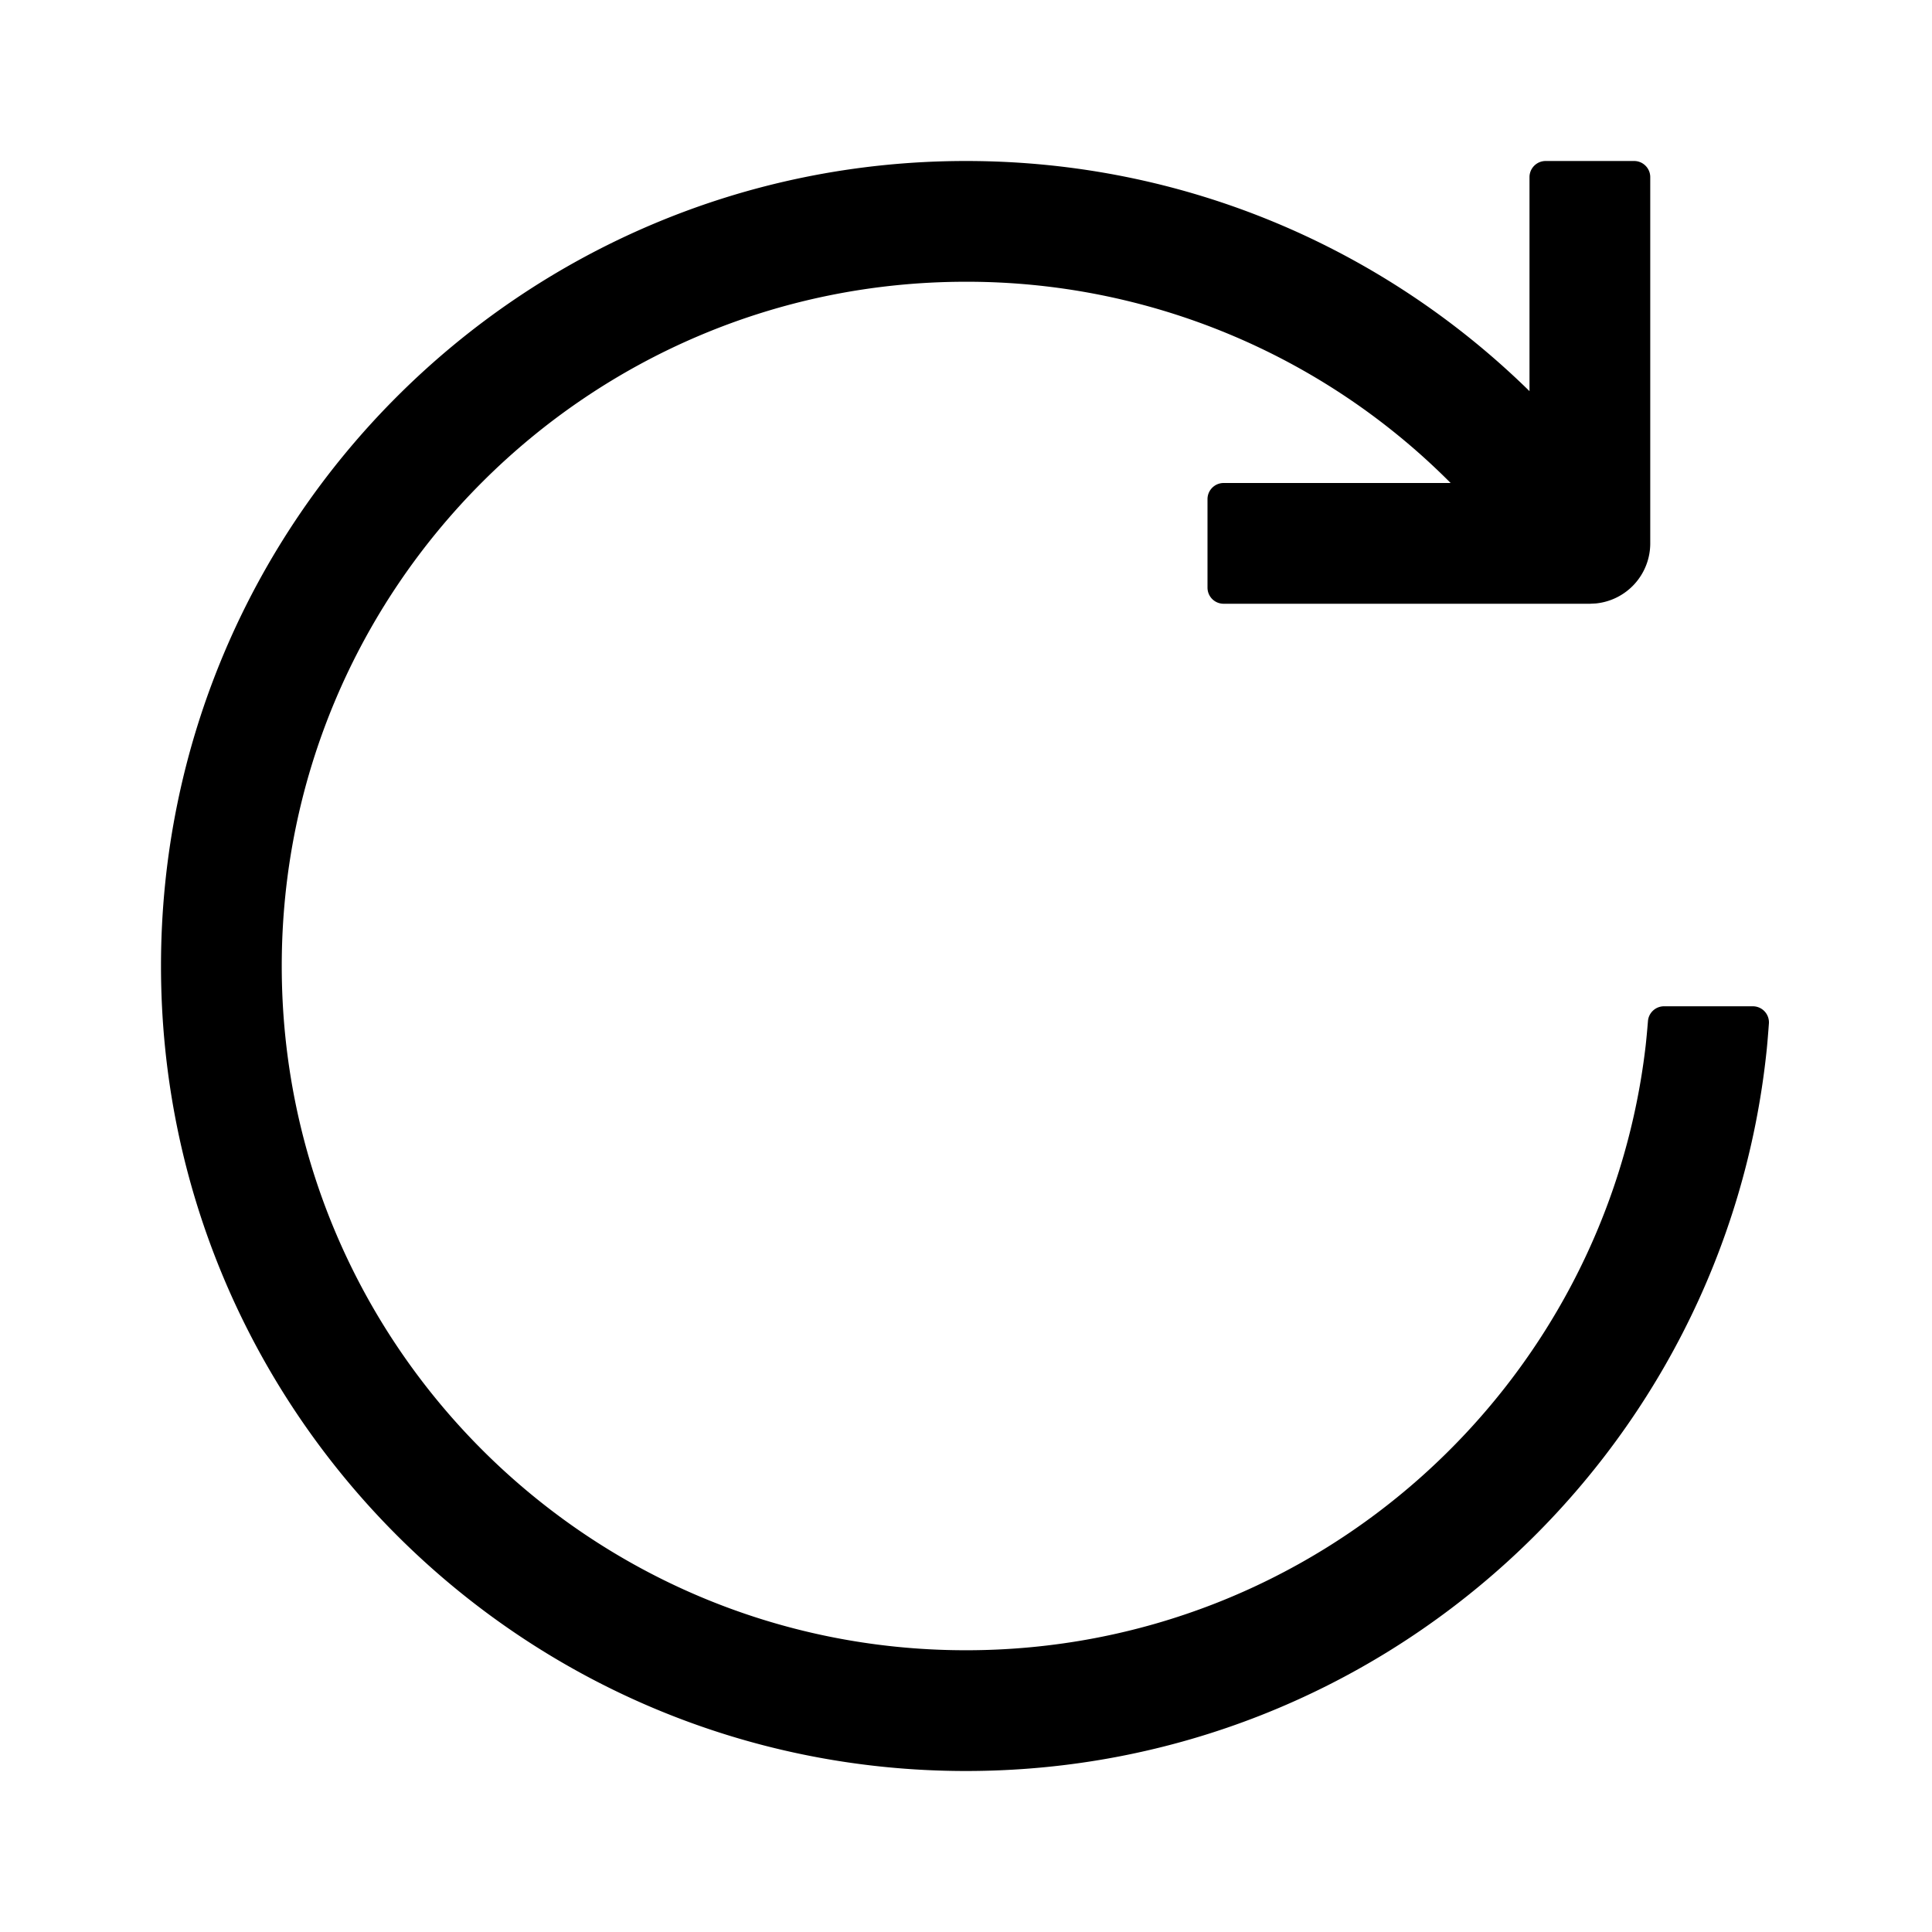 <?xml version="1.0" standalone="no"?><!DOCTYPE svg PUBLIC "-//W3C//DTD SVG 1.1//EN"
        "http://www.w3.org/Graphics/SVG/1.1/DTD/svg11.dtd">
<svg t="1623251585854" class="icon" viewBox="0 0 1024 1024" version="1.1" xmlns="http://www.w3.org/2000/svg"
     p-id="16875" xmlns:xlink="http://www.w3.org/1999/xlink" width="200" height="200">
    <defs>
        <style type="text/css"></style>
    </defs>
    <path d="M866.133 85.333c4.693 0 8.533 3.84 8.533 8.533v194.133a32 32 0 0 1-28.928 31.851L842.667 320h-194.133a8.533 8.533 0 0 1-8.533-8.533v-46.933c0-4.693 3.84-8.533 8.533-8.533h120.341A361.536 361.536 0 0 0 512 149.333C311.701 149.333 149.333 311.701 149.333 512s162.368 362.667 362.667 362.667c185.813 0 339.008-139.776 360.171-319.915 0.384-3.328 0.811-7.829 1.28-13.547a8.533 8.533 0 0 1 8.512-7.851h47.061a8.533 8.533 0 0 1 8.533 9.109c-0.427 5.696-0.789 10.219-1.131 13.589C914.347 770.987 732.779 938.667 512 938.667 276.352 938.667 85.333 747.648 85.333 512S276.352 85.333 512 85.333c116.288 0 221.717 46.507 298.667 121.984V93.867c0-4.693 3.84-8.533 8.533-8.533h46.933z"
          p-id="16876"></path>
</svg>
